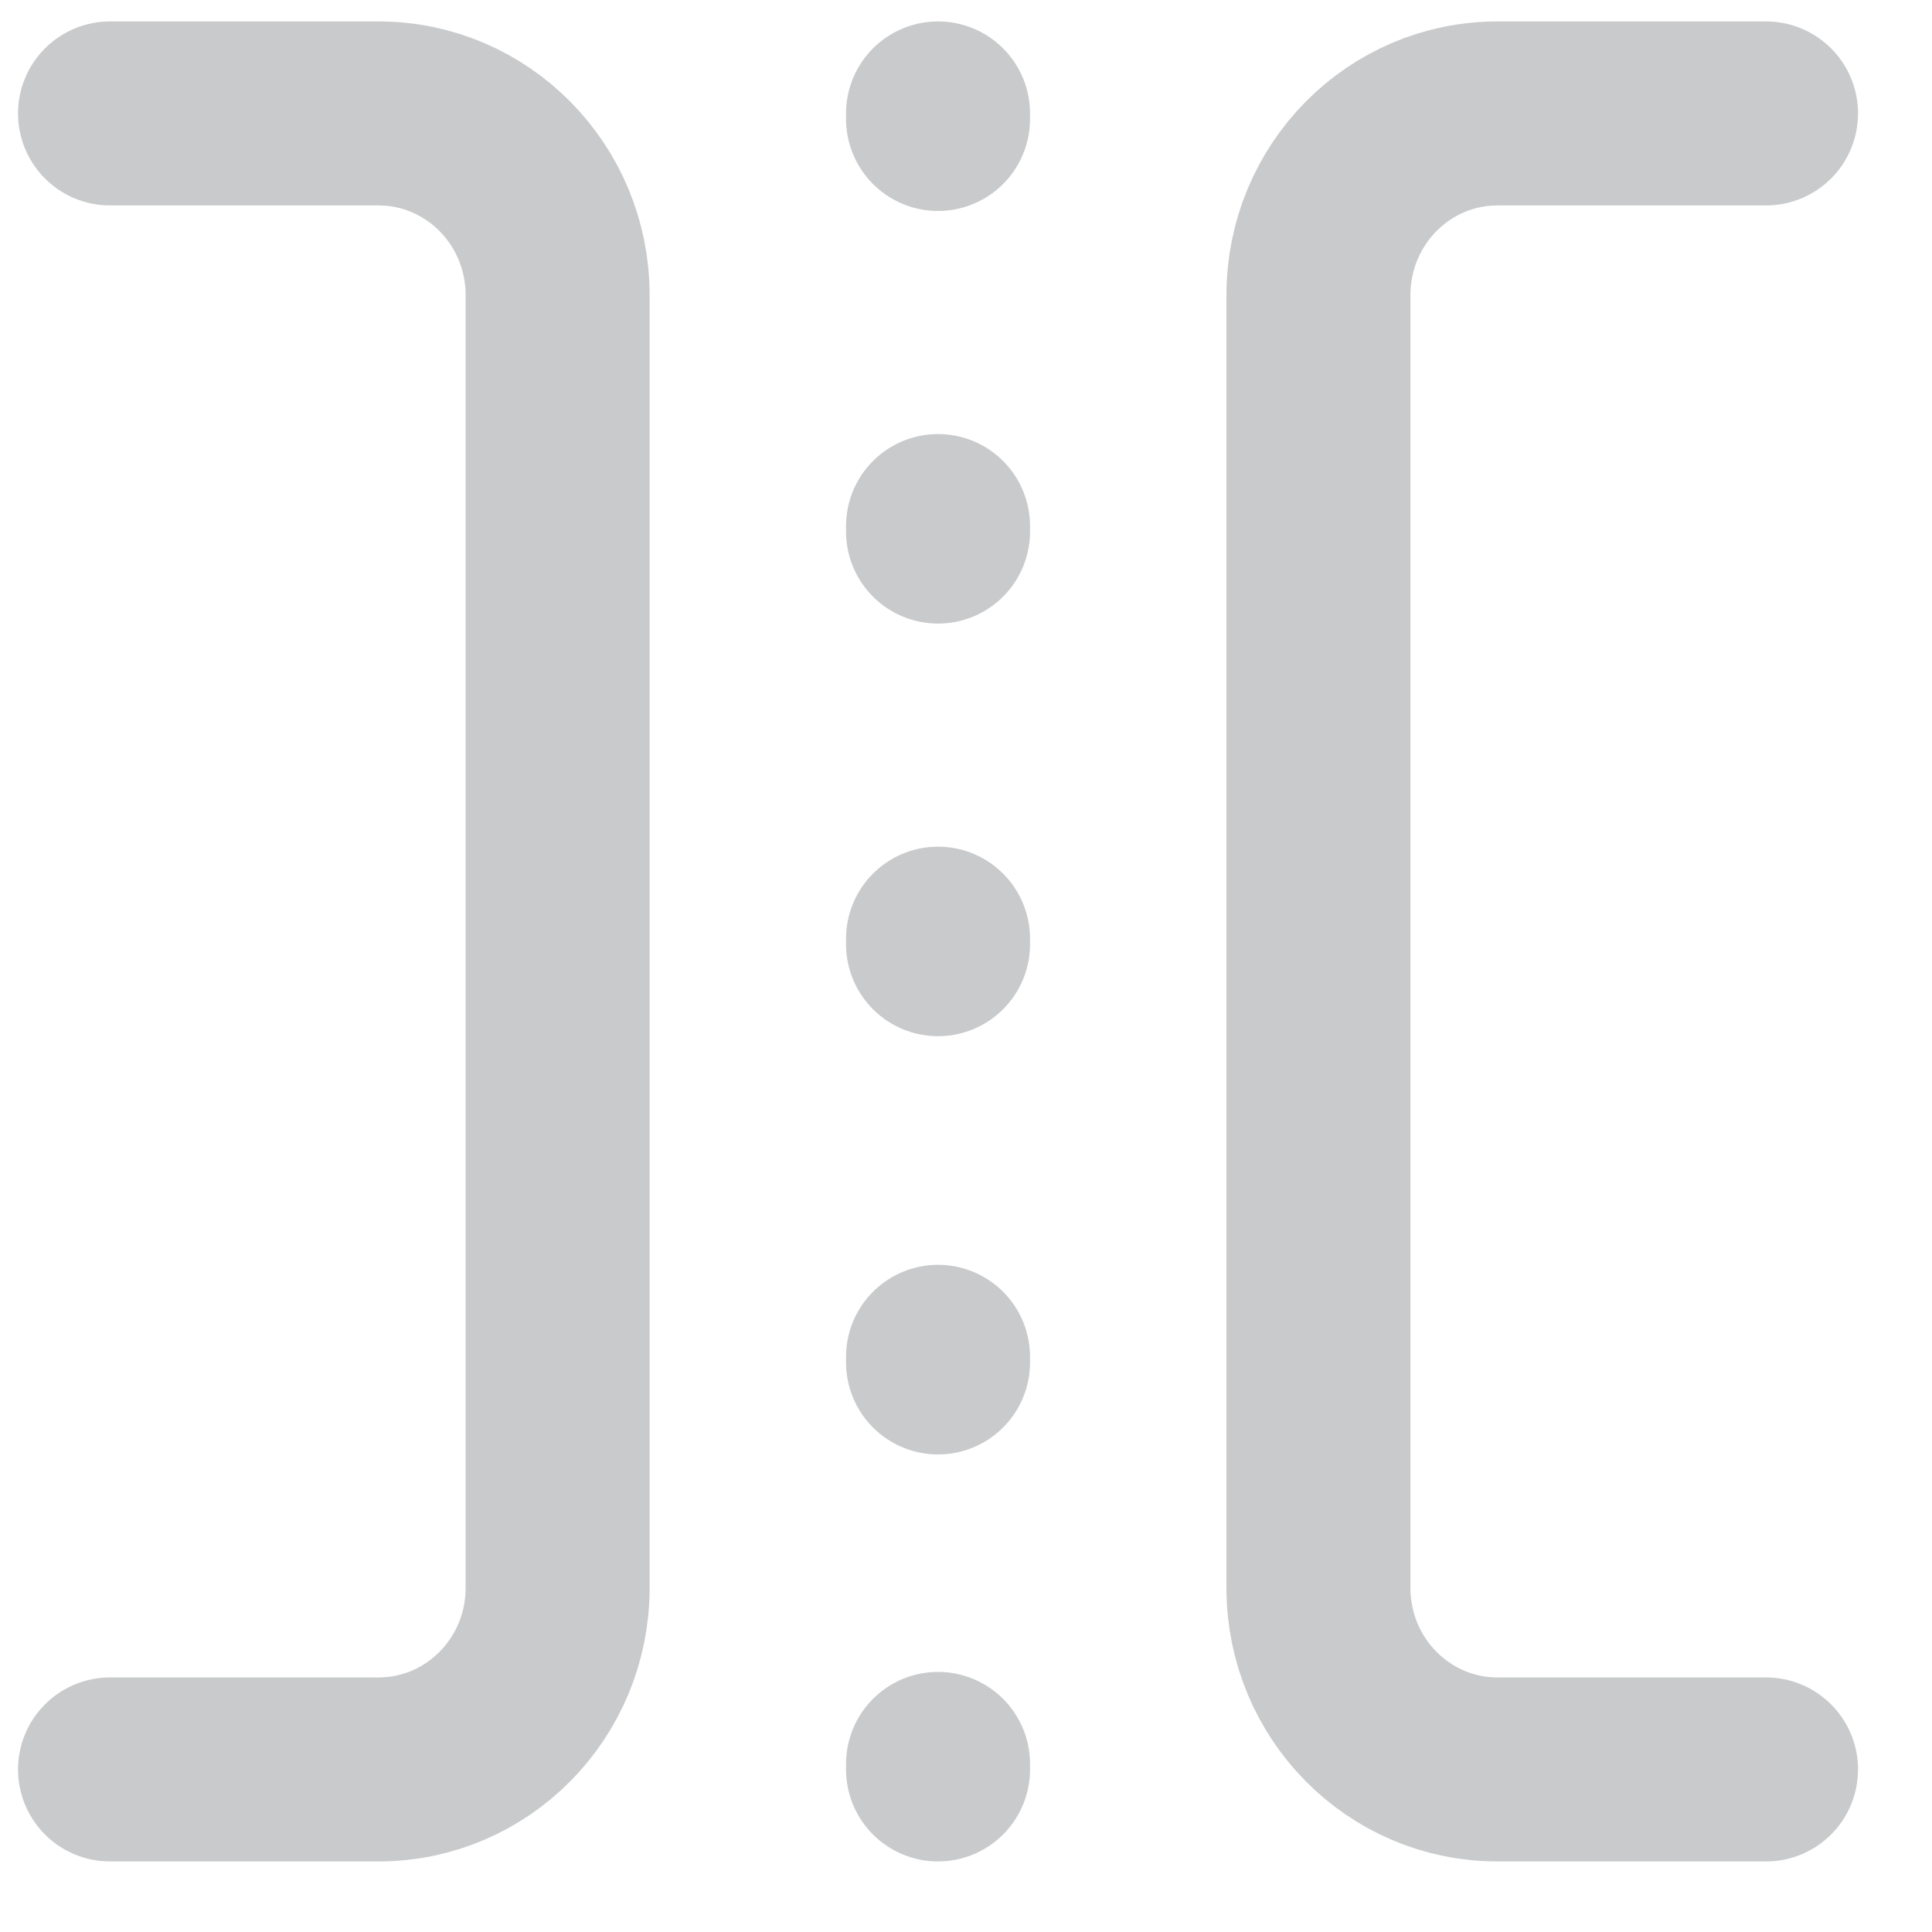 <svg width="21" height="21" viewBox="0 0 21 21" fill="none" xmlns="http://www.w3.org/2000/svg">
<path d="M19.196 19.233H16.277C15.202 19.233 14.331 18.35 14.331 17.261L14.331 3.206C14.331 2.117 15.202 1.233 16.277 1.233H19.196M1.196 19.233H4.115C5.189 19.233 6.061 18.35 6.061 17.261L6.061 3.206C6.061 2.117 5.189 1.233 4.115 1.233H1.196M10.196 19.233V19.173M10.196 14.809V14.748M10.196 10.263V10.203M10.196 5.778V5.718M10.196 1.293V1.233" stroke="#C9CACB" stroke-width="2" stroke-linecap="round" stroke-linejoin="round"/>
</svg>
